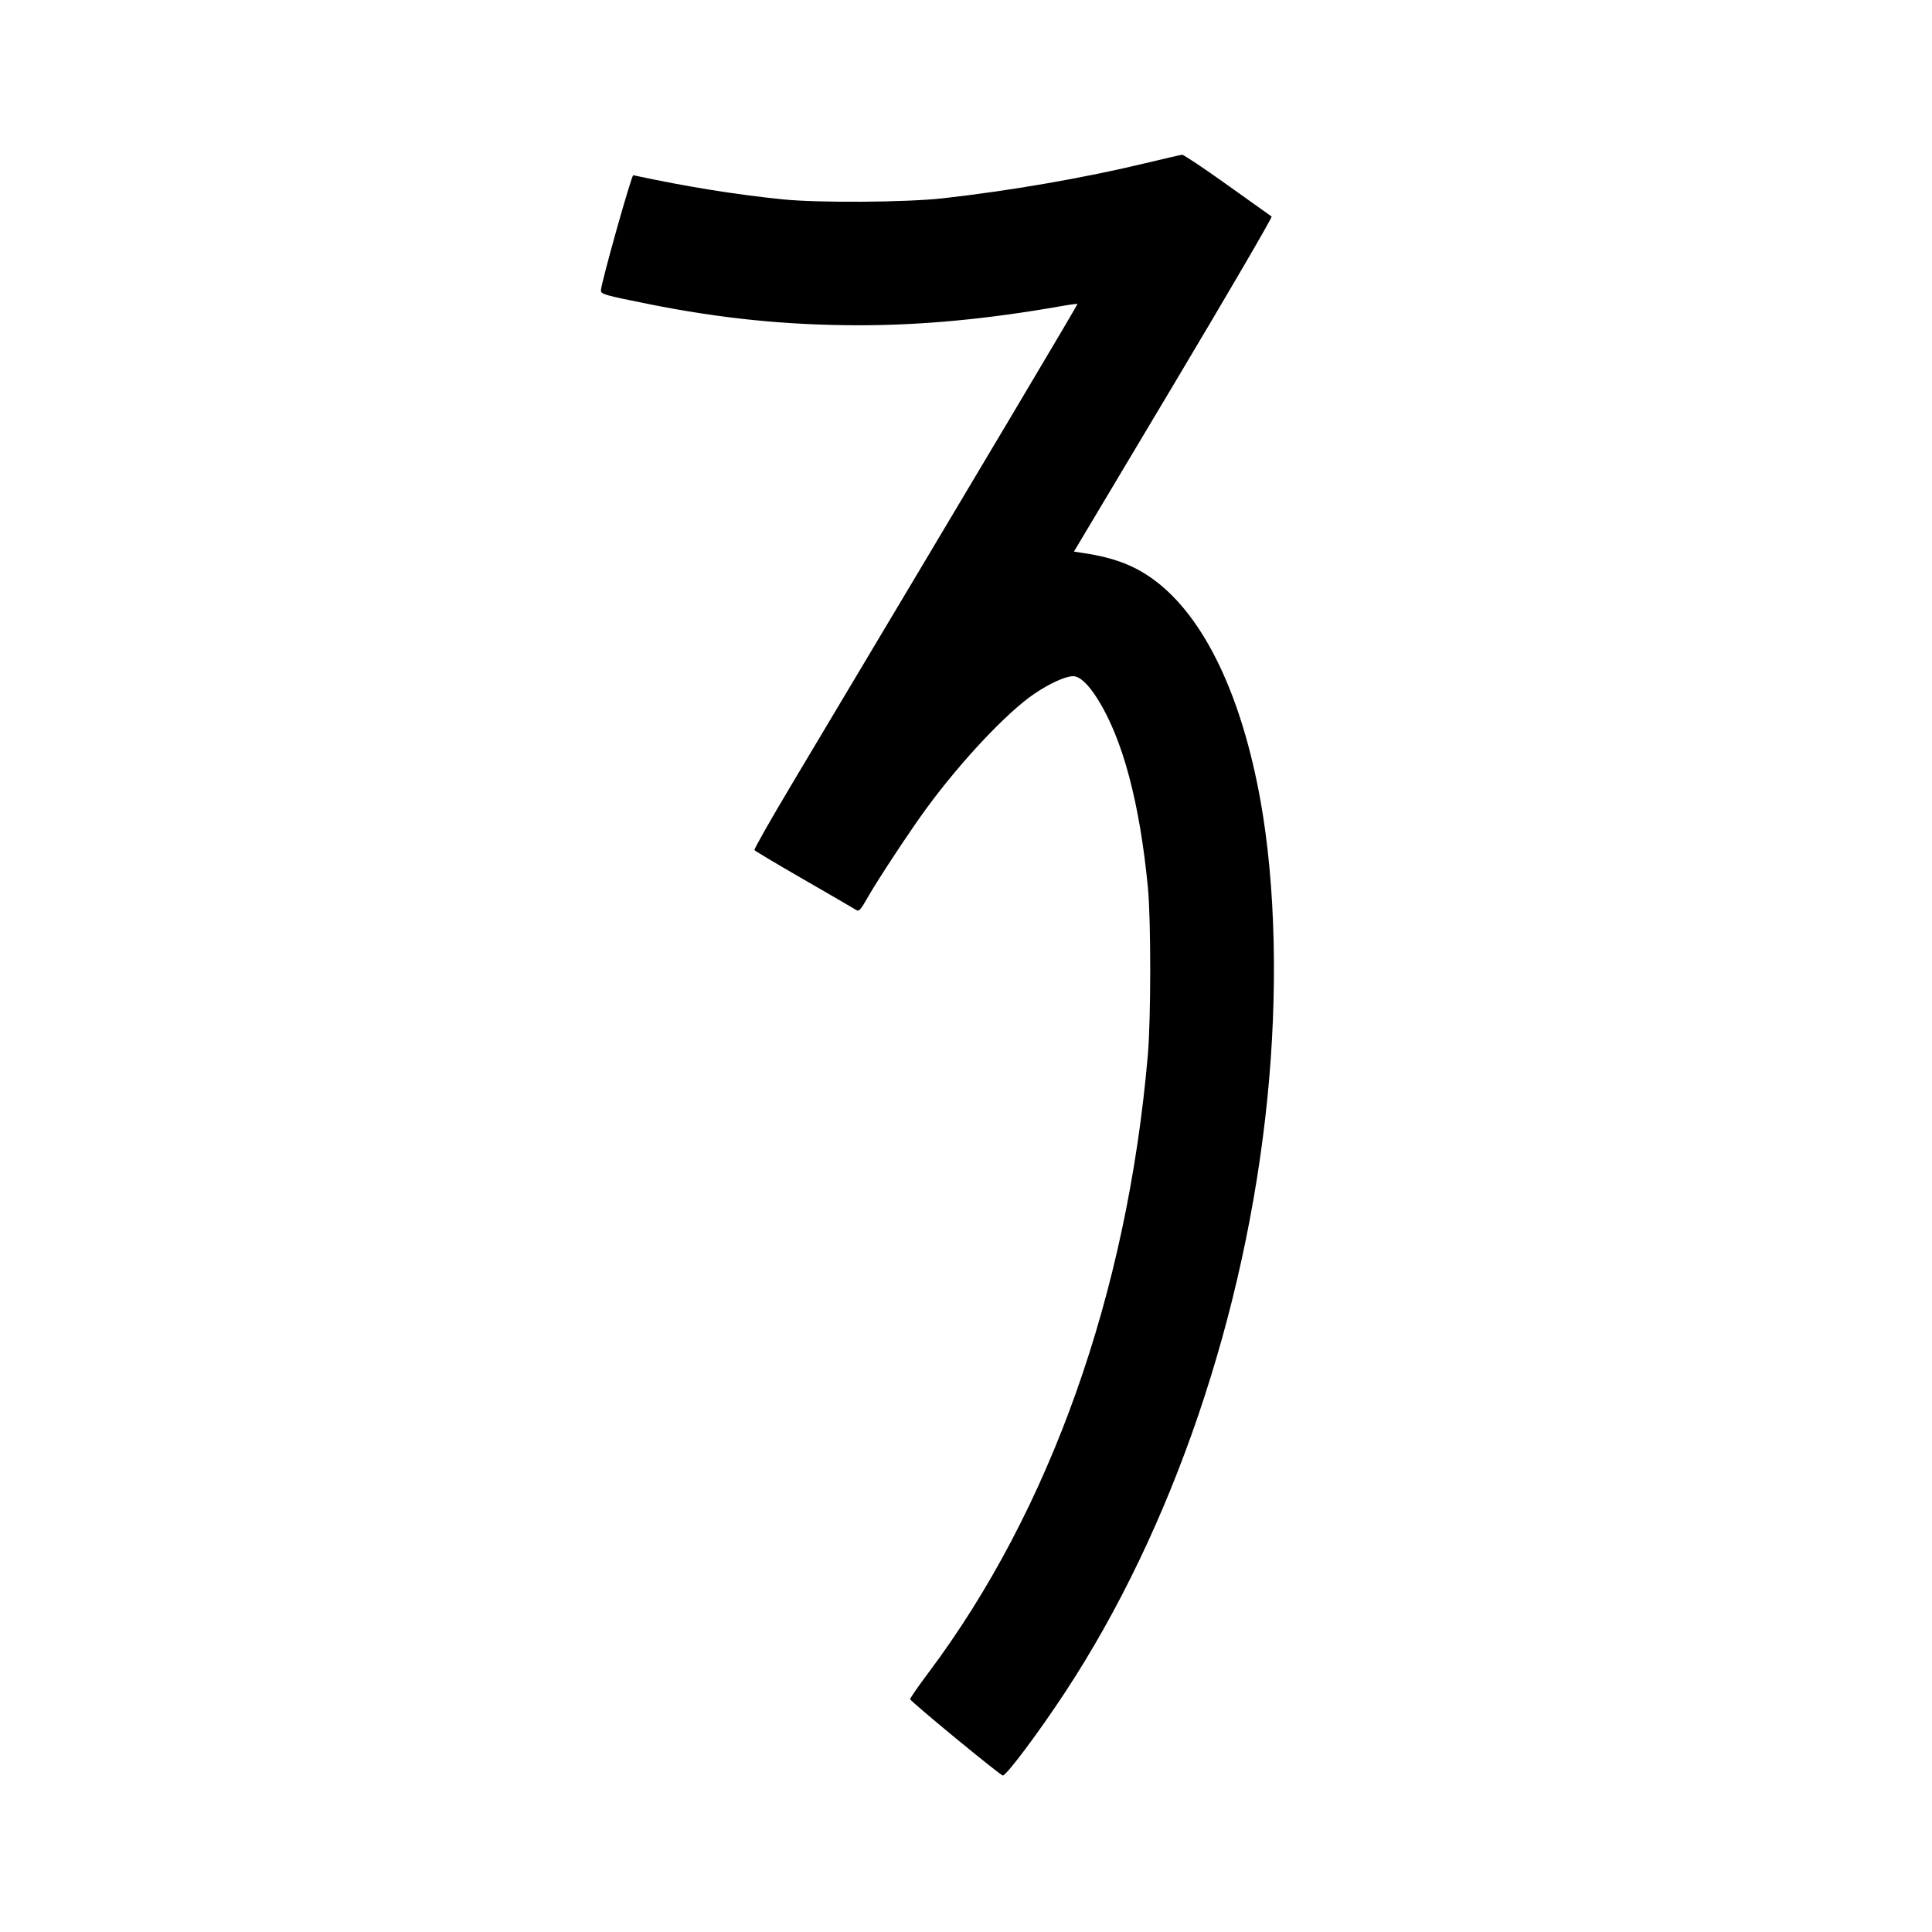 <svg xmlns="http://www.w3.org/2000/svg" width="1000" height="1000" viewBox="0 0 1000 1000" version="1.1">
	<path d="M 592.500 84.551 C 561.259 92.082, 522.556 98.781, 488 102.638 C 468.844 104.776, 423.387 105.069, 405 103.173 C 379.861 100.580, 355.861 96.705, 327.769 90.704 C 326.876 90.513, 311.146 146.488, 311.046 150.211 C 310.990 152.280, 312.631 152.755, 336 157.434 C 373.335 164.908, 407.277 168.325, 444.500 168.357 C 476.994 168.385, 511.184 165.163, 548.931 158.515 C 553.569 157.698, 557.500 157.167, 557.668 157.334 C 557.926 157.593, 518.440 223.986, 410.176 405.329 C 399.068 423.935, 390.211 439.533, 390.494 439.990 C 390.777 440.448, 402.144 447.234, 415.754 455.069 C 429.364 462.905, 441.462 469.939, 442.638 470.700 C 444.680 472.021, 444.992 471.709, 449.541 463.792 C 454.983 454.321, 471.654 429.118, 479.831 418 C 497.626 393.804, 521.105 368.861, 535.098 359.289 C 543.099 353.815, 551.462 350, 555.460 350 C 558.863 350, 563.213 354.037, 568.035 361.673 C 581.075 382.320, 589.932 415.482, 594.162 459.500 C 595.765 476.180, 595.743 527.224, 594.124 546 C 583.475 669.549, 543.564 781.867, 480.415 866 C 475.255 872.875, 471.055 878.950, 471.082 879.500 C 471.135 880.578, 517.802 919, 519.058 919 C 520.963 919, 537.906 896.336, 551.576 875.500 C 606.930 791.133, 644.630 680.415, 655.941 569 C 661.542 513.827, 660.285 458.271, 652.446 414.500 C 642.691 360.026, 623.409 319.760, 597.896 300.581 C 587.623 292.858, 577.020 288.738, 561.184 286.314 L 555.868 285.500 607.462 199.076 C 635.838 151.543, 658.667 112.393, 658.193 112.076 C 657.718 111.759, 647.414 104.412, 635.294 95.750 C 623.173 87.088, 612.637 80.048, 611.879 80.106 C 611.120 80.164, 602.400 82.164, 592.500 84.551 " stroke="none" fill="black" fill-rule="evenodd"/>
</svg>